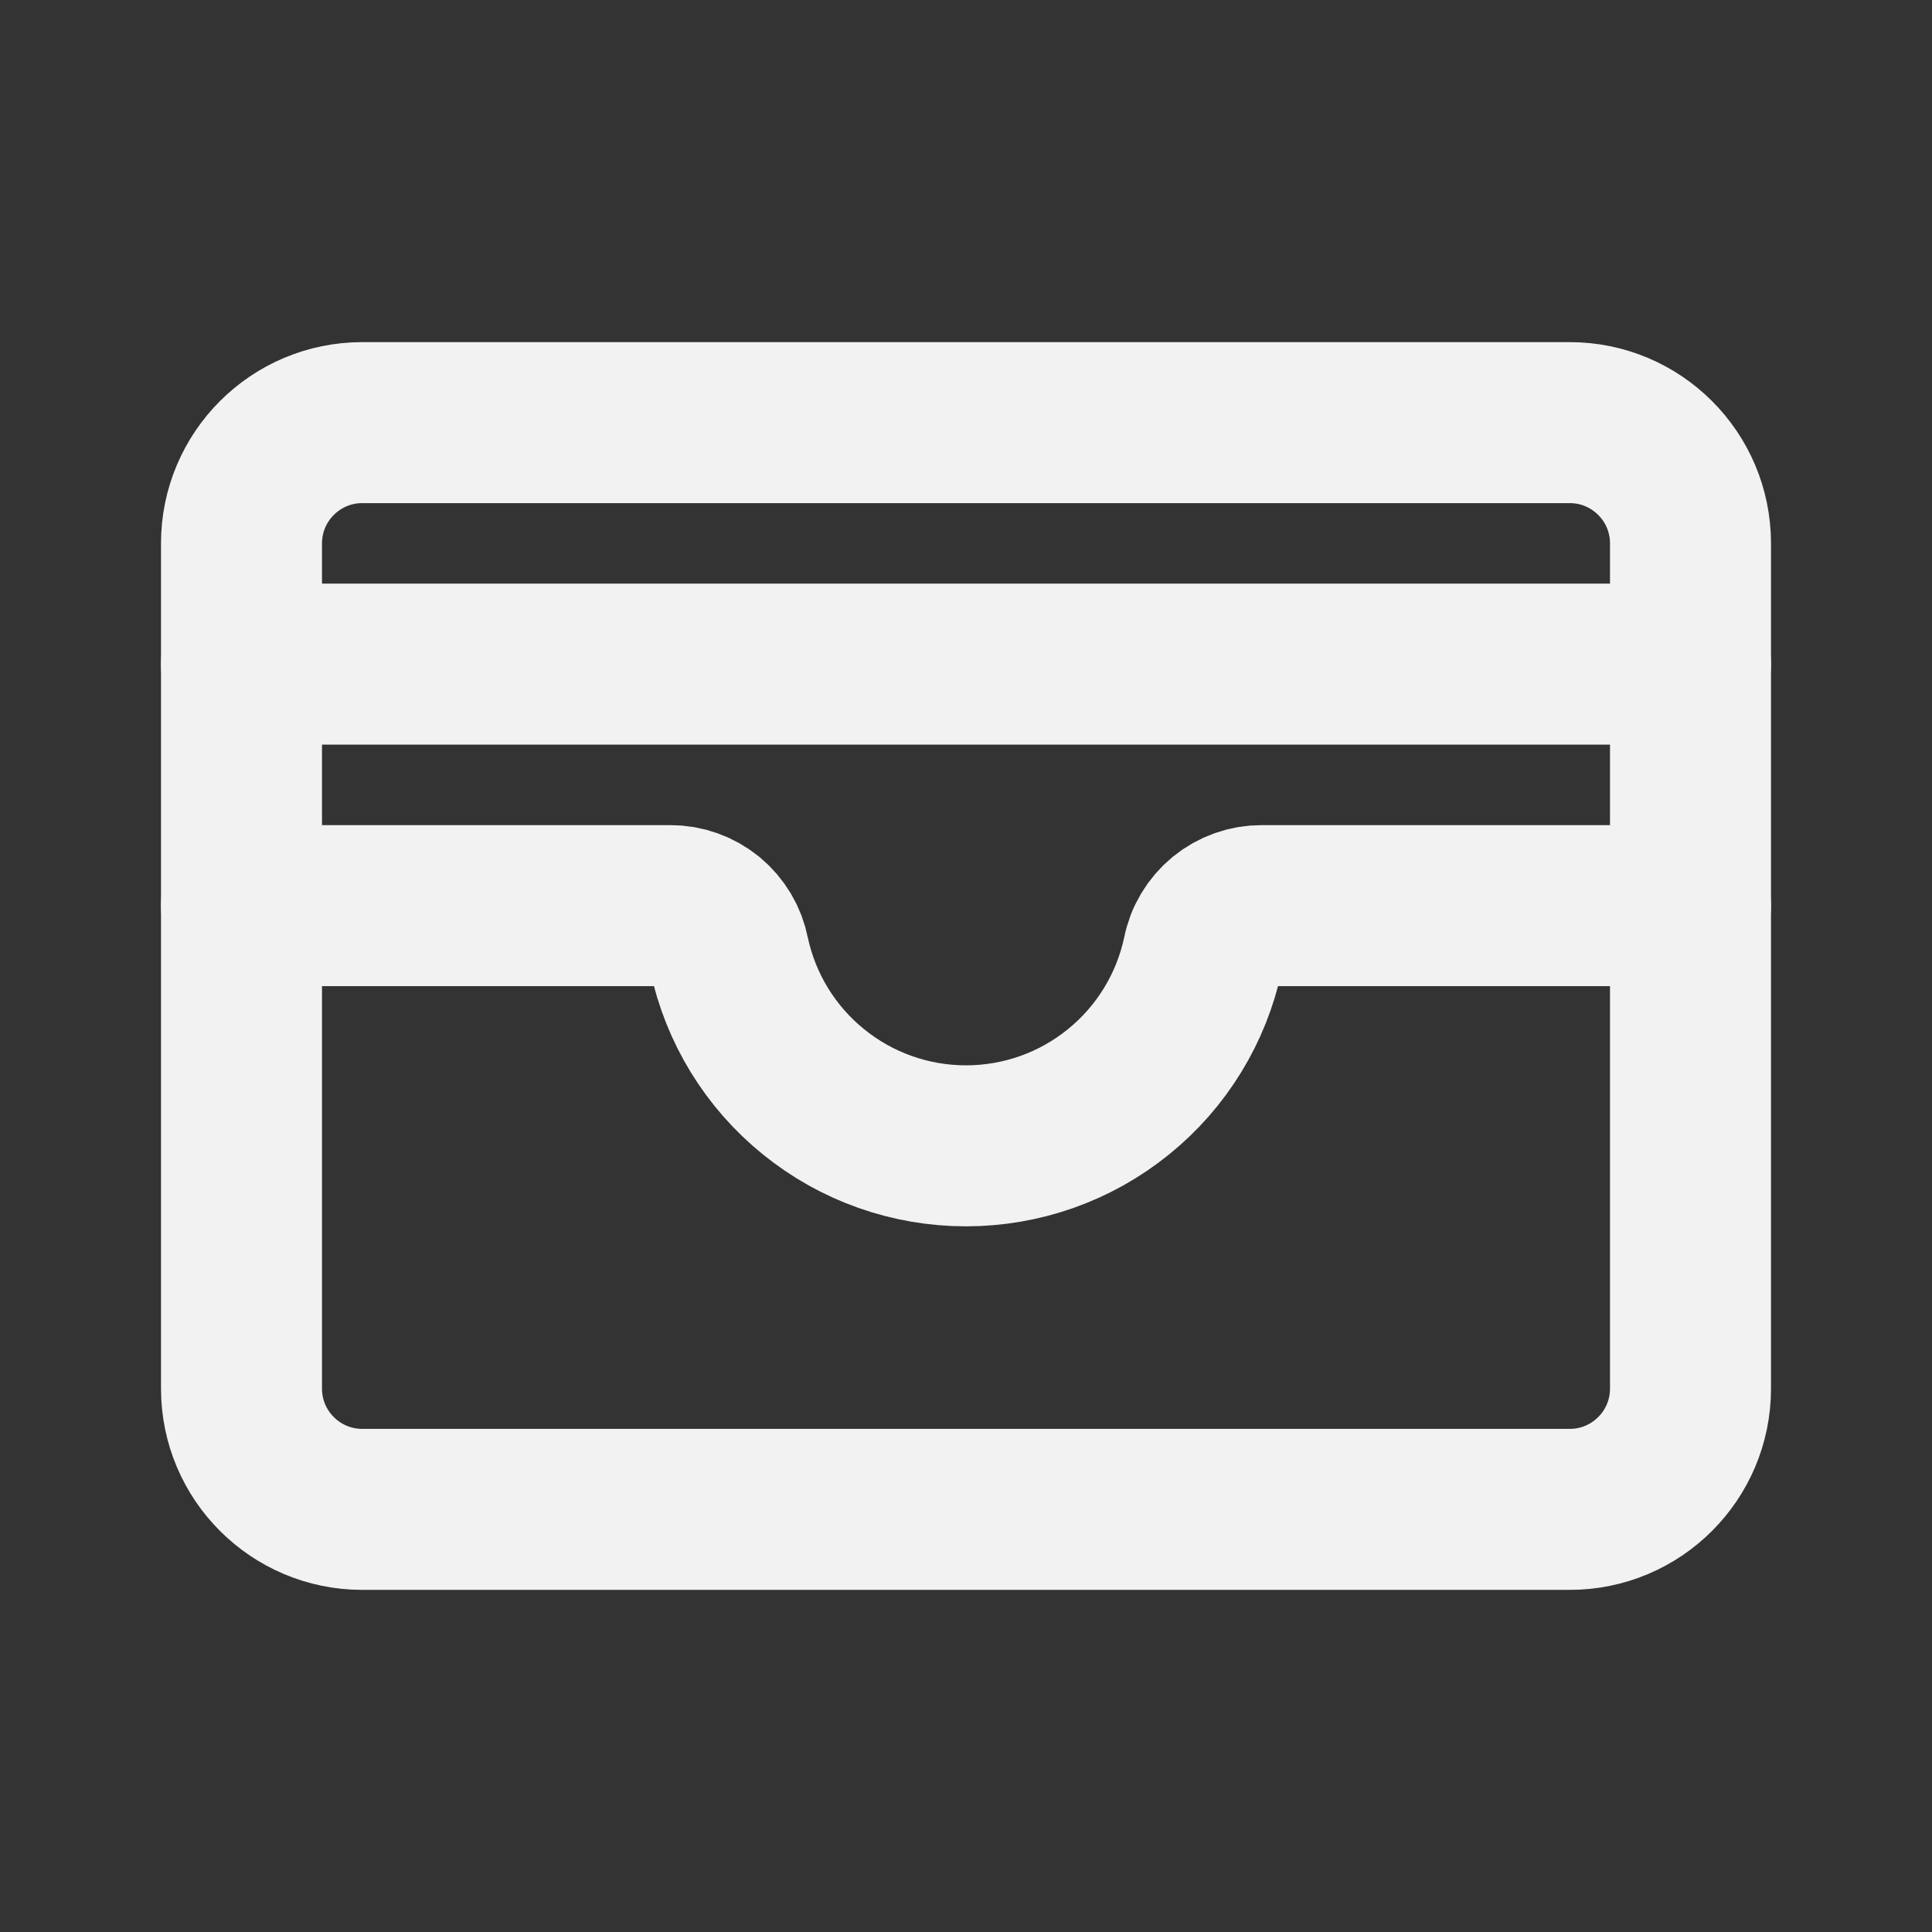 <svg width="24" height="24" viewBox="0 0 24 24" fill="none" xmlns="http://www.w3.org/2000/svg">
<rect x="0" y="0" width="24" height="24" fill="#333333" stroke="none"/>
<path d="M19.5 5.25H4.5C3.672 5.25 3 5.922 3 6.75V17.25C3 18.078 3.672 18.75 4.5 18.75H19.5C20.328 18.75 21 18.078 21 17.25V6.75C21 5.922 20.328 5.25 19.5 5.25Z" stroke="#F2F2F2" stroke-width="2" stroke-linecap="round" stroke-linejoin="round"/>
<path d="M3 11.25H8.325C8.498 11.249 8.665 11.309 8.799 11.418C8.932 11.528 9.023 11.68 9.056 11.85C9.199 12.525 9.57 13.13 10.106 13.563C10.642 13.998 11.31 14.234 12 14.234C12.69 14.234 13.358 13.998 13.894 13.563C14.43 13.13 14.8 12.525 14.944 11.85C14.976 11.68 15.068 11.528 15.201 11.418C15.335 11.309 15.502 11.249 15.675 11.25H21" stroke="#F2F2F2" stroke-width="2" stroke-linecap="round" stroke-linejoin="round"/>
<path d="M3 8.25H21" stroke="#F2F2F2" stroke-width="2" stroke-linecap="round" stroke-linejoin="round"/>
</svg>
